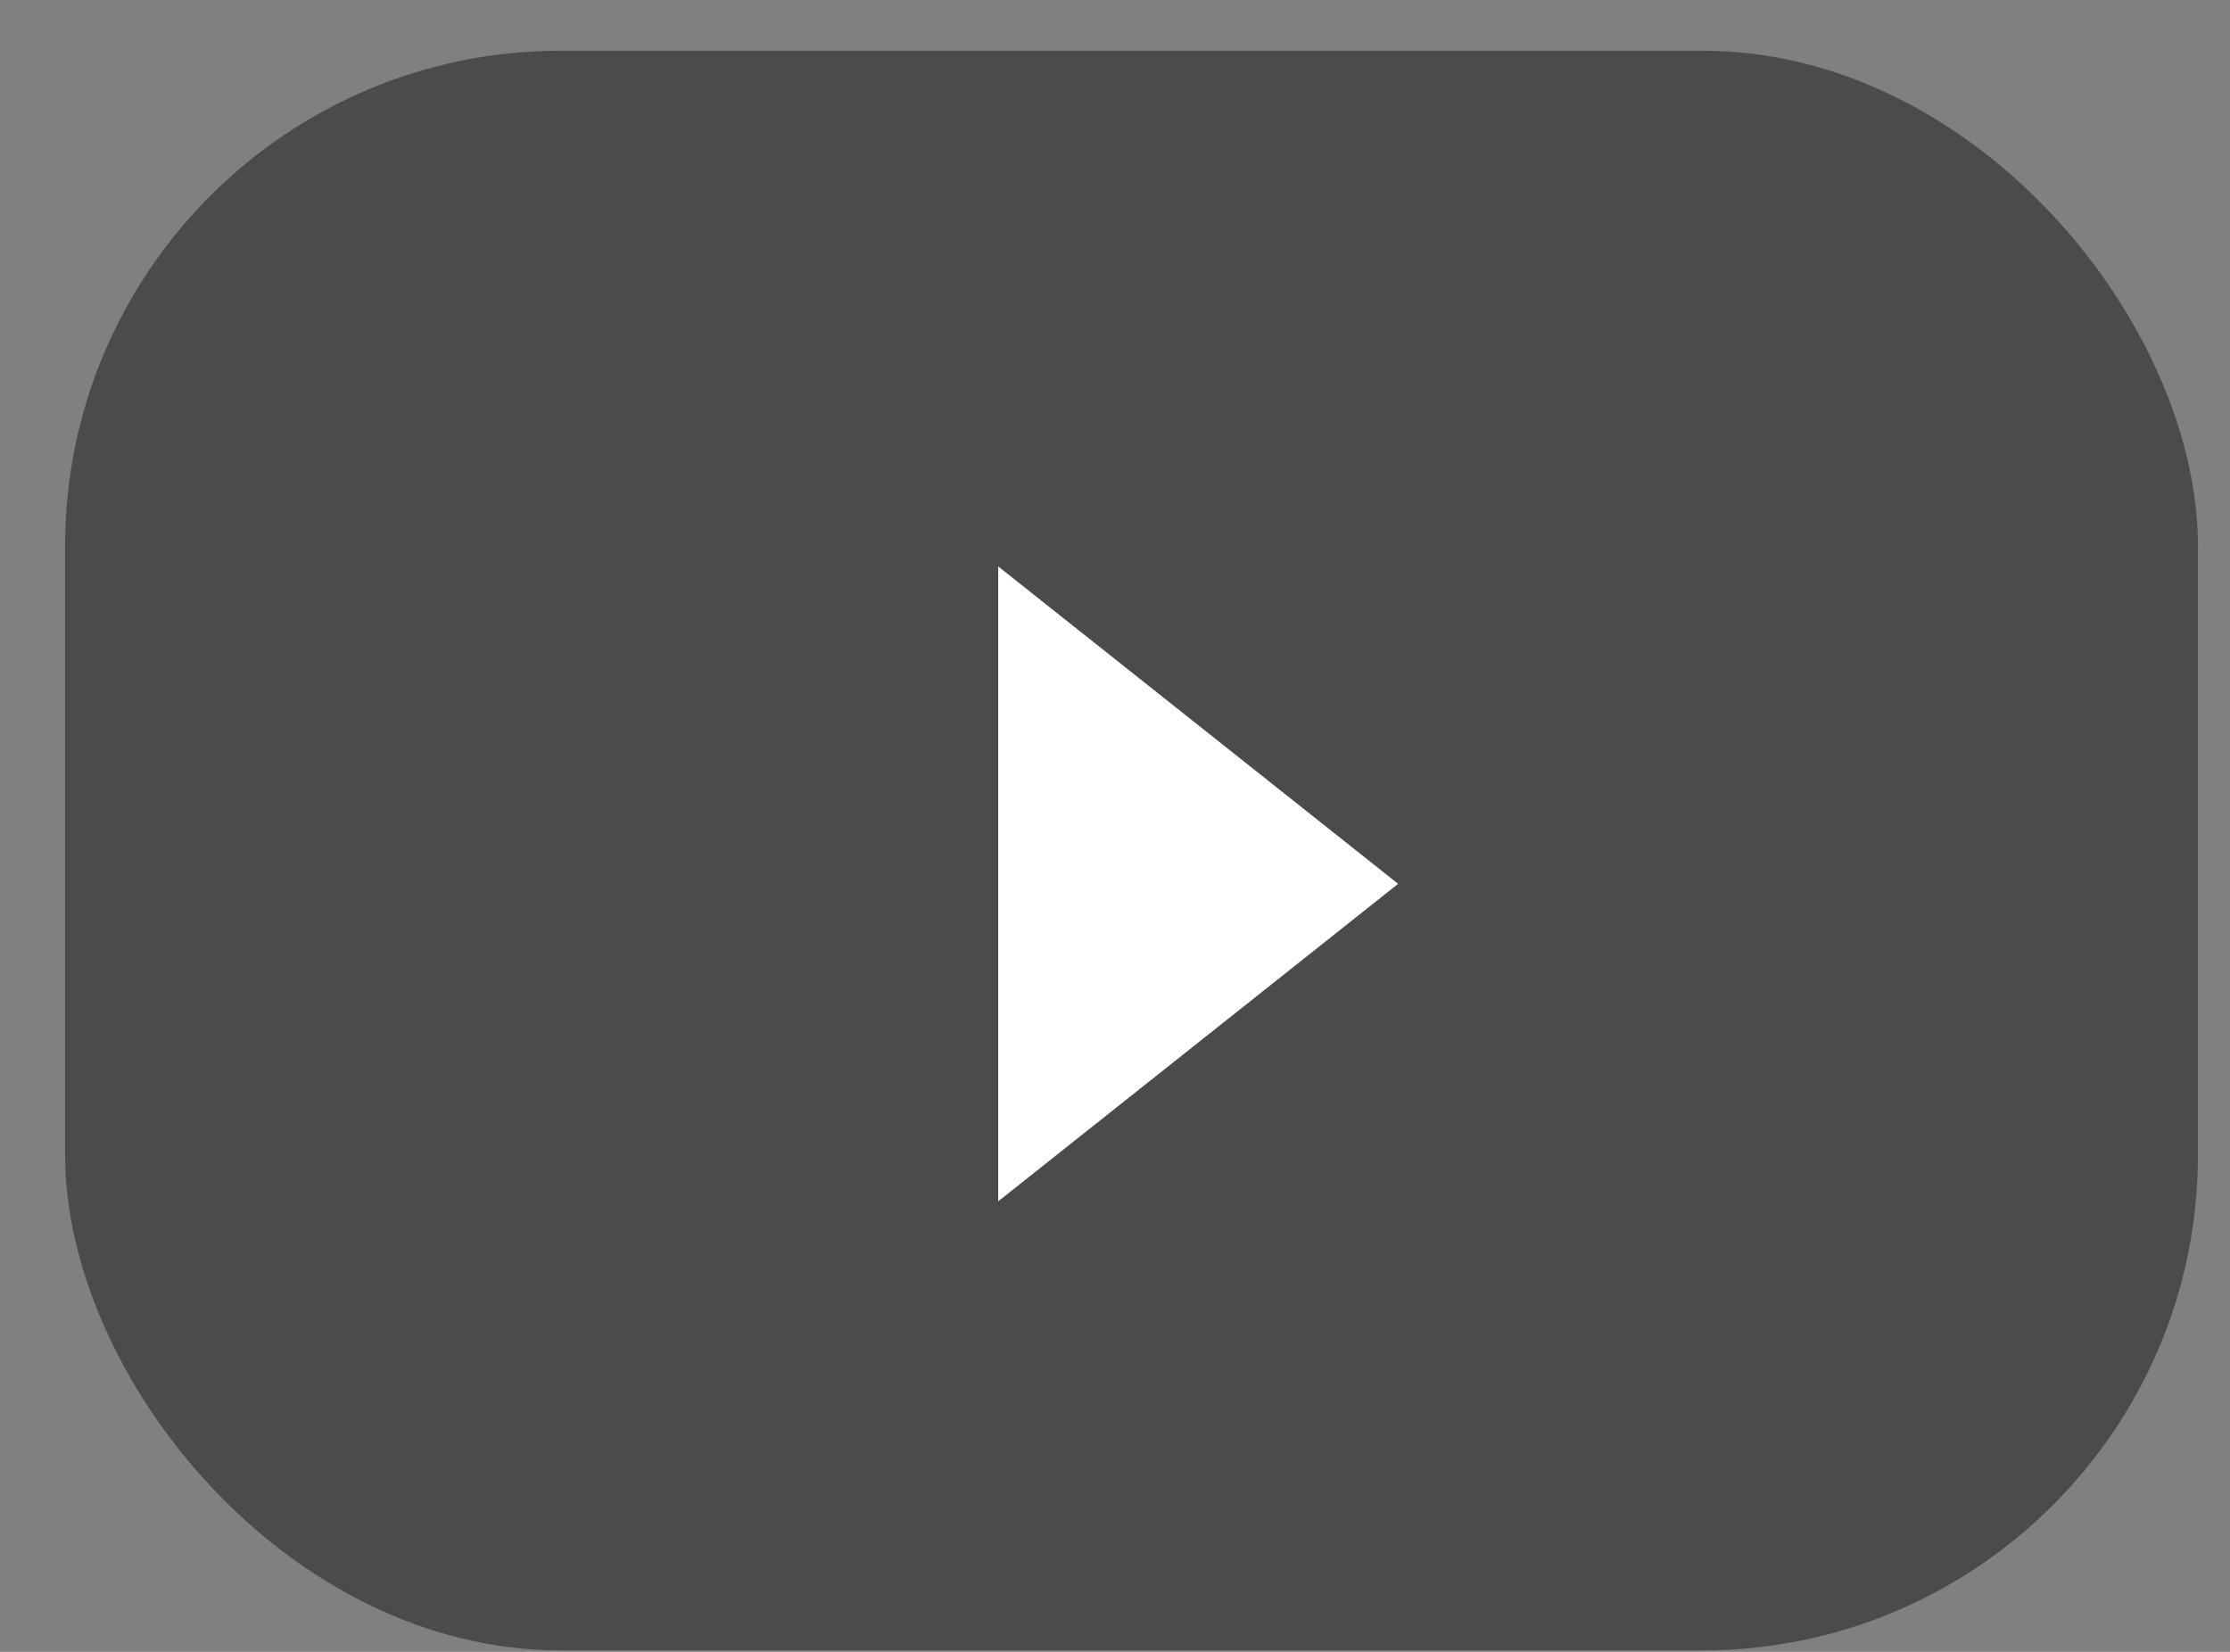 <svg width="27" height="20" viewBox="0 0 27 20" fill="none" xmlns="http://www.w3.org/2000/svg">
<rect x="0" y="0" width="27" height="20" fill="#808080" stroke="none"/>
<rect x="0.788" y="0.614" width="25.824" height="19.368" rx="6" fill="#353535" fill-opacity="0.7"/>
<path d="M16.928 10.701L12.086 14.545L12.086 6.858L16.928 10.701Z" fill="white"/>
</svg>
